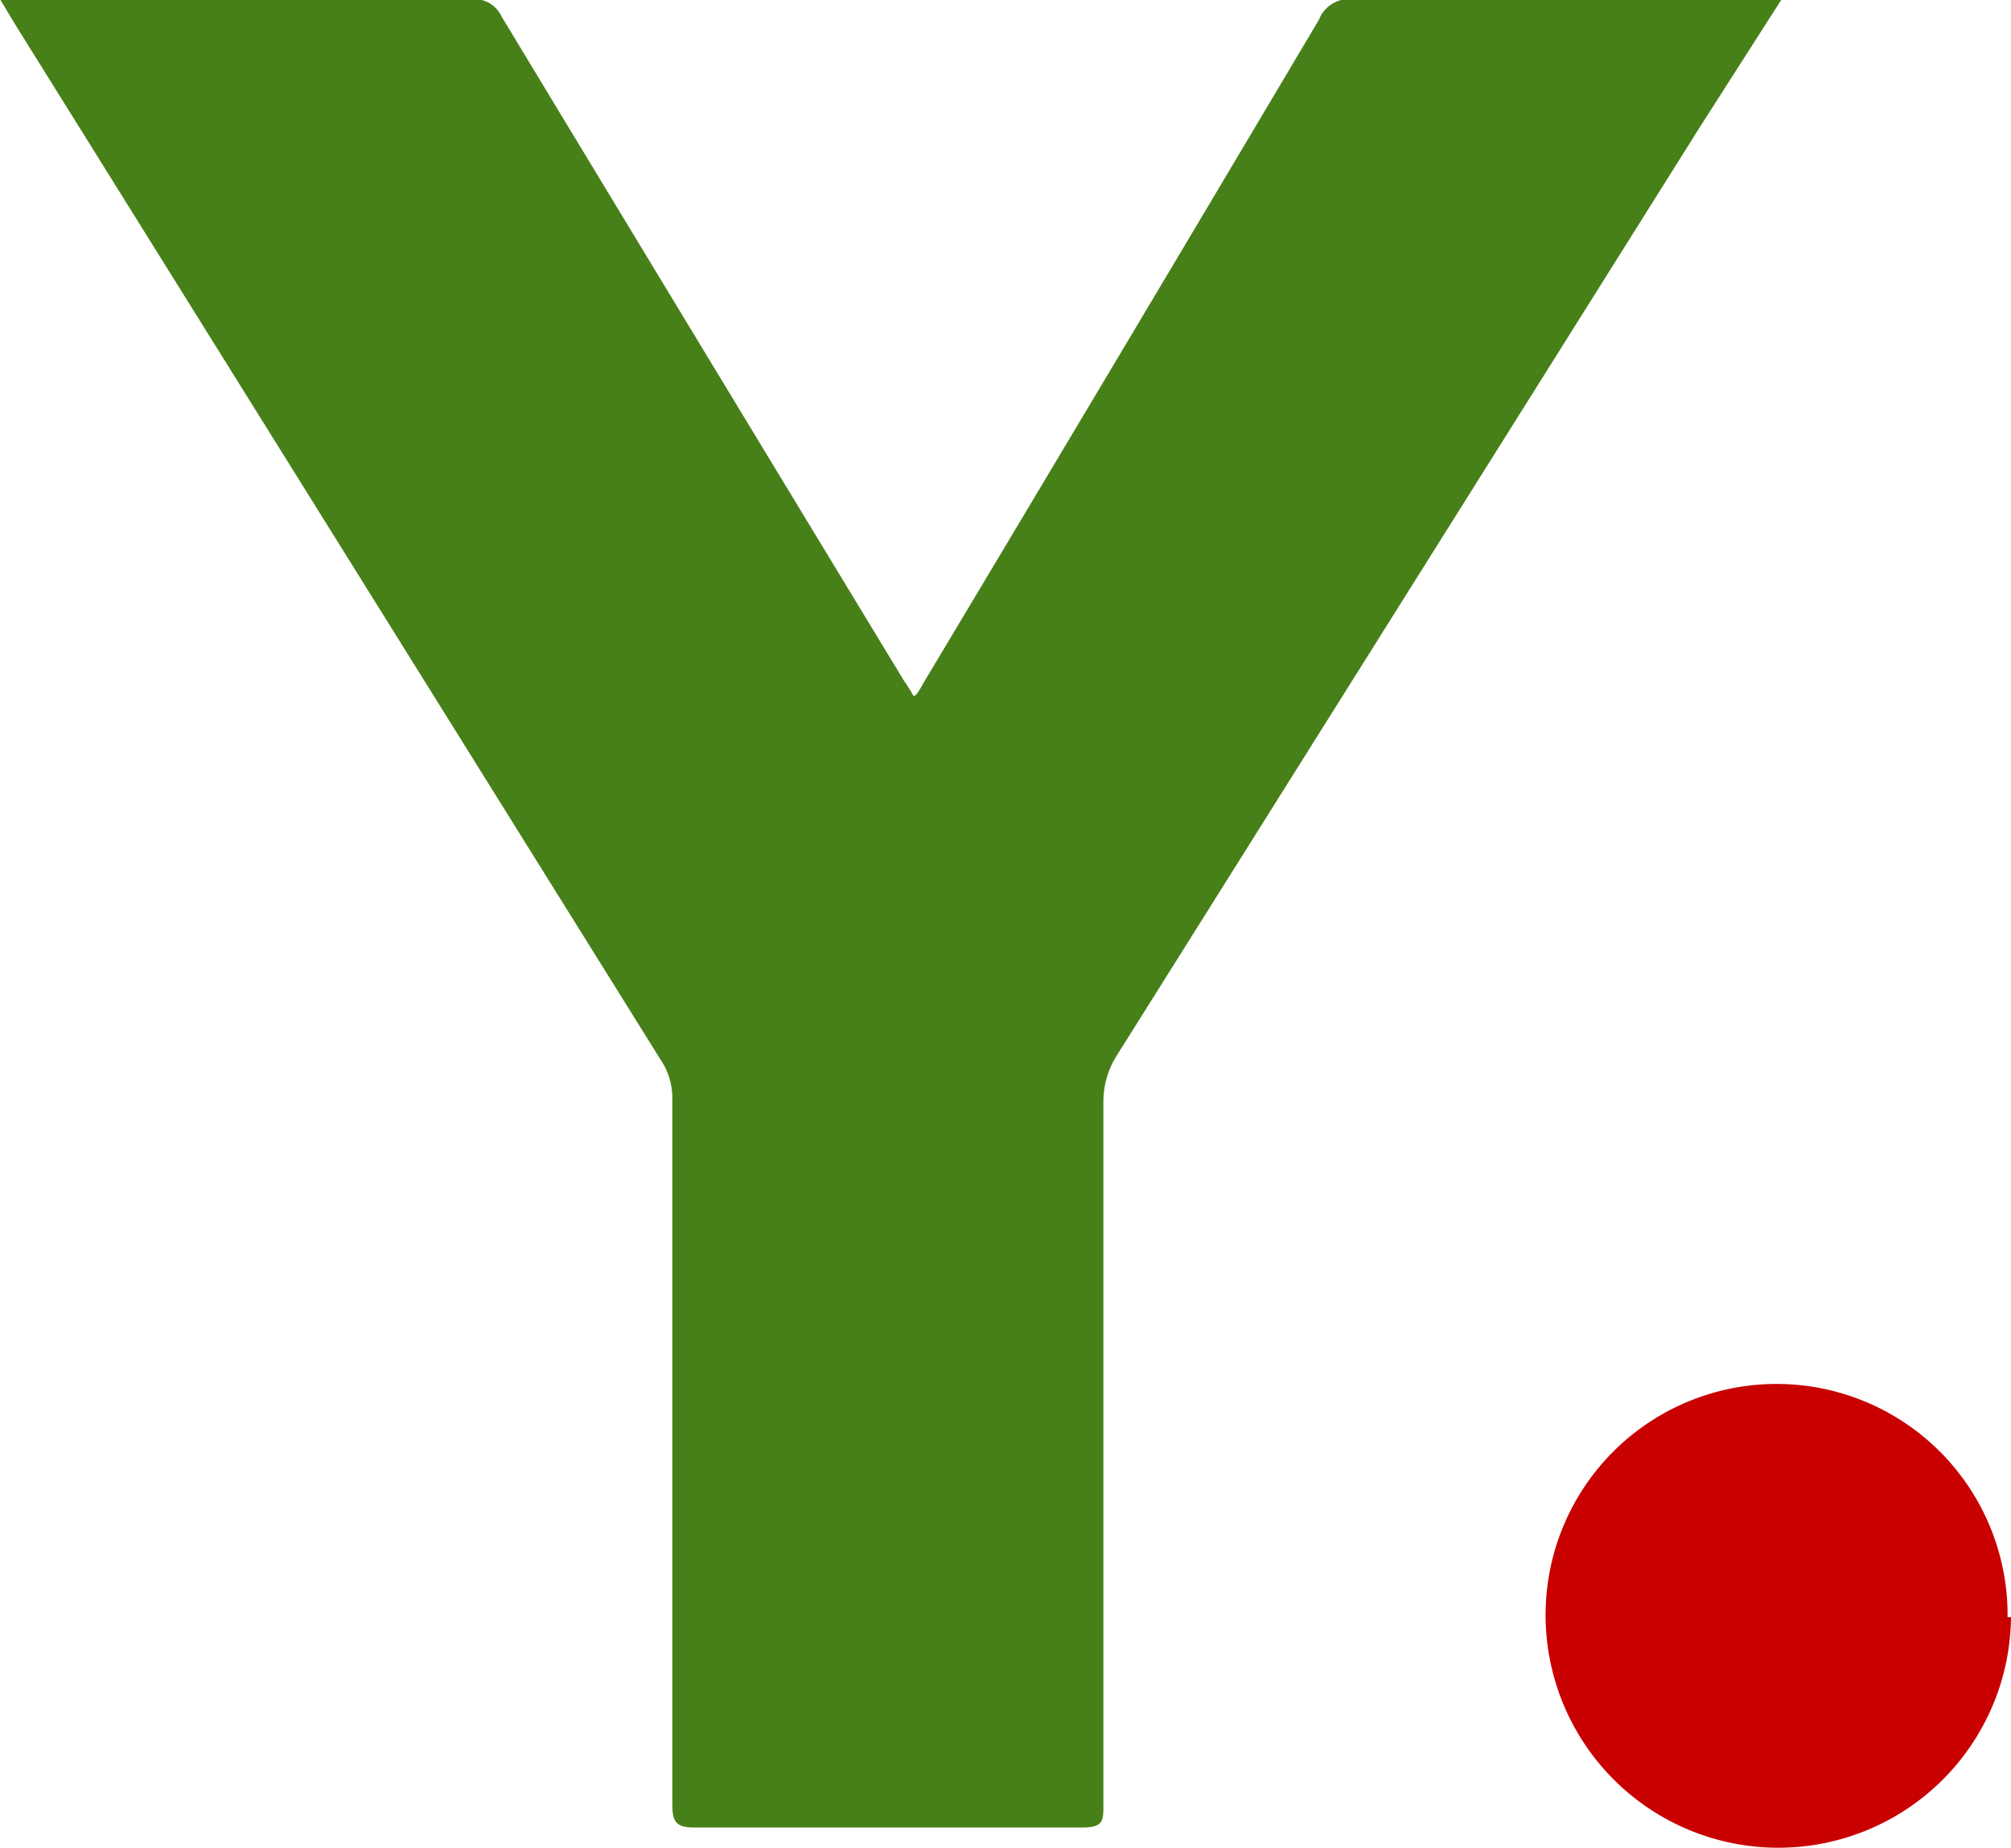 <svg id="Layer_1" data-name="Layer 1" xmlns="http://www.w3.org/2000/svg" viewBox="0 0 23.42 21.52"><defs><style>.cls-1{fill:#478018;}.cls-2{fill:#c80000;}</style></defs><path class="cls-1" d="M0,0H5.5A.35.35,0,0,1,5.84.2q2.34,3.87,4.69,7.74s.07.1.1.16.11-.12.15-.18q2.3-3.84,4.58-7.68A.38.38,0,0,1,15.75,0h5L19.79,1.5,13,12.31a1,1,0,0,0-.15.52c0,2.73,0,5.46,0,8.19,0,.2,0,.27-.26.27H8.09c-.22,0-.26-.07-.26-.27,0-2.74,0-5.48,0-8.21a.79.79,0,0,0-.13-.45L.18.3Z" transform="translate(0 -0.01)"/><path class="cls-2" d="M23.42,18.84A2.69,2.69,0,1,1,18,18.79a2.69,2.69,0,1,1,5.38.05Z" transform="translate(0 -0.01)"/></svg>